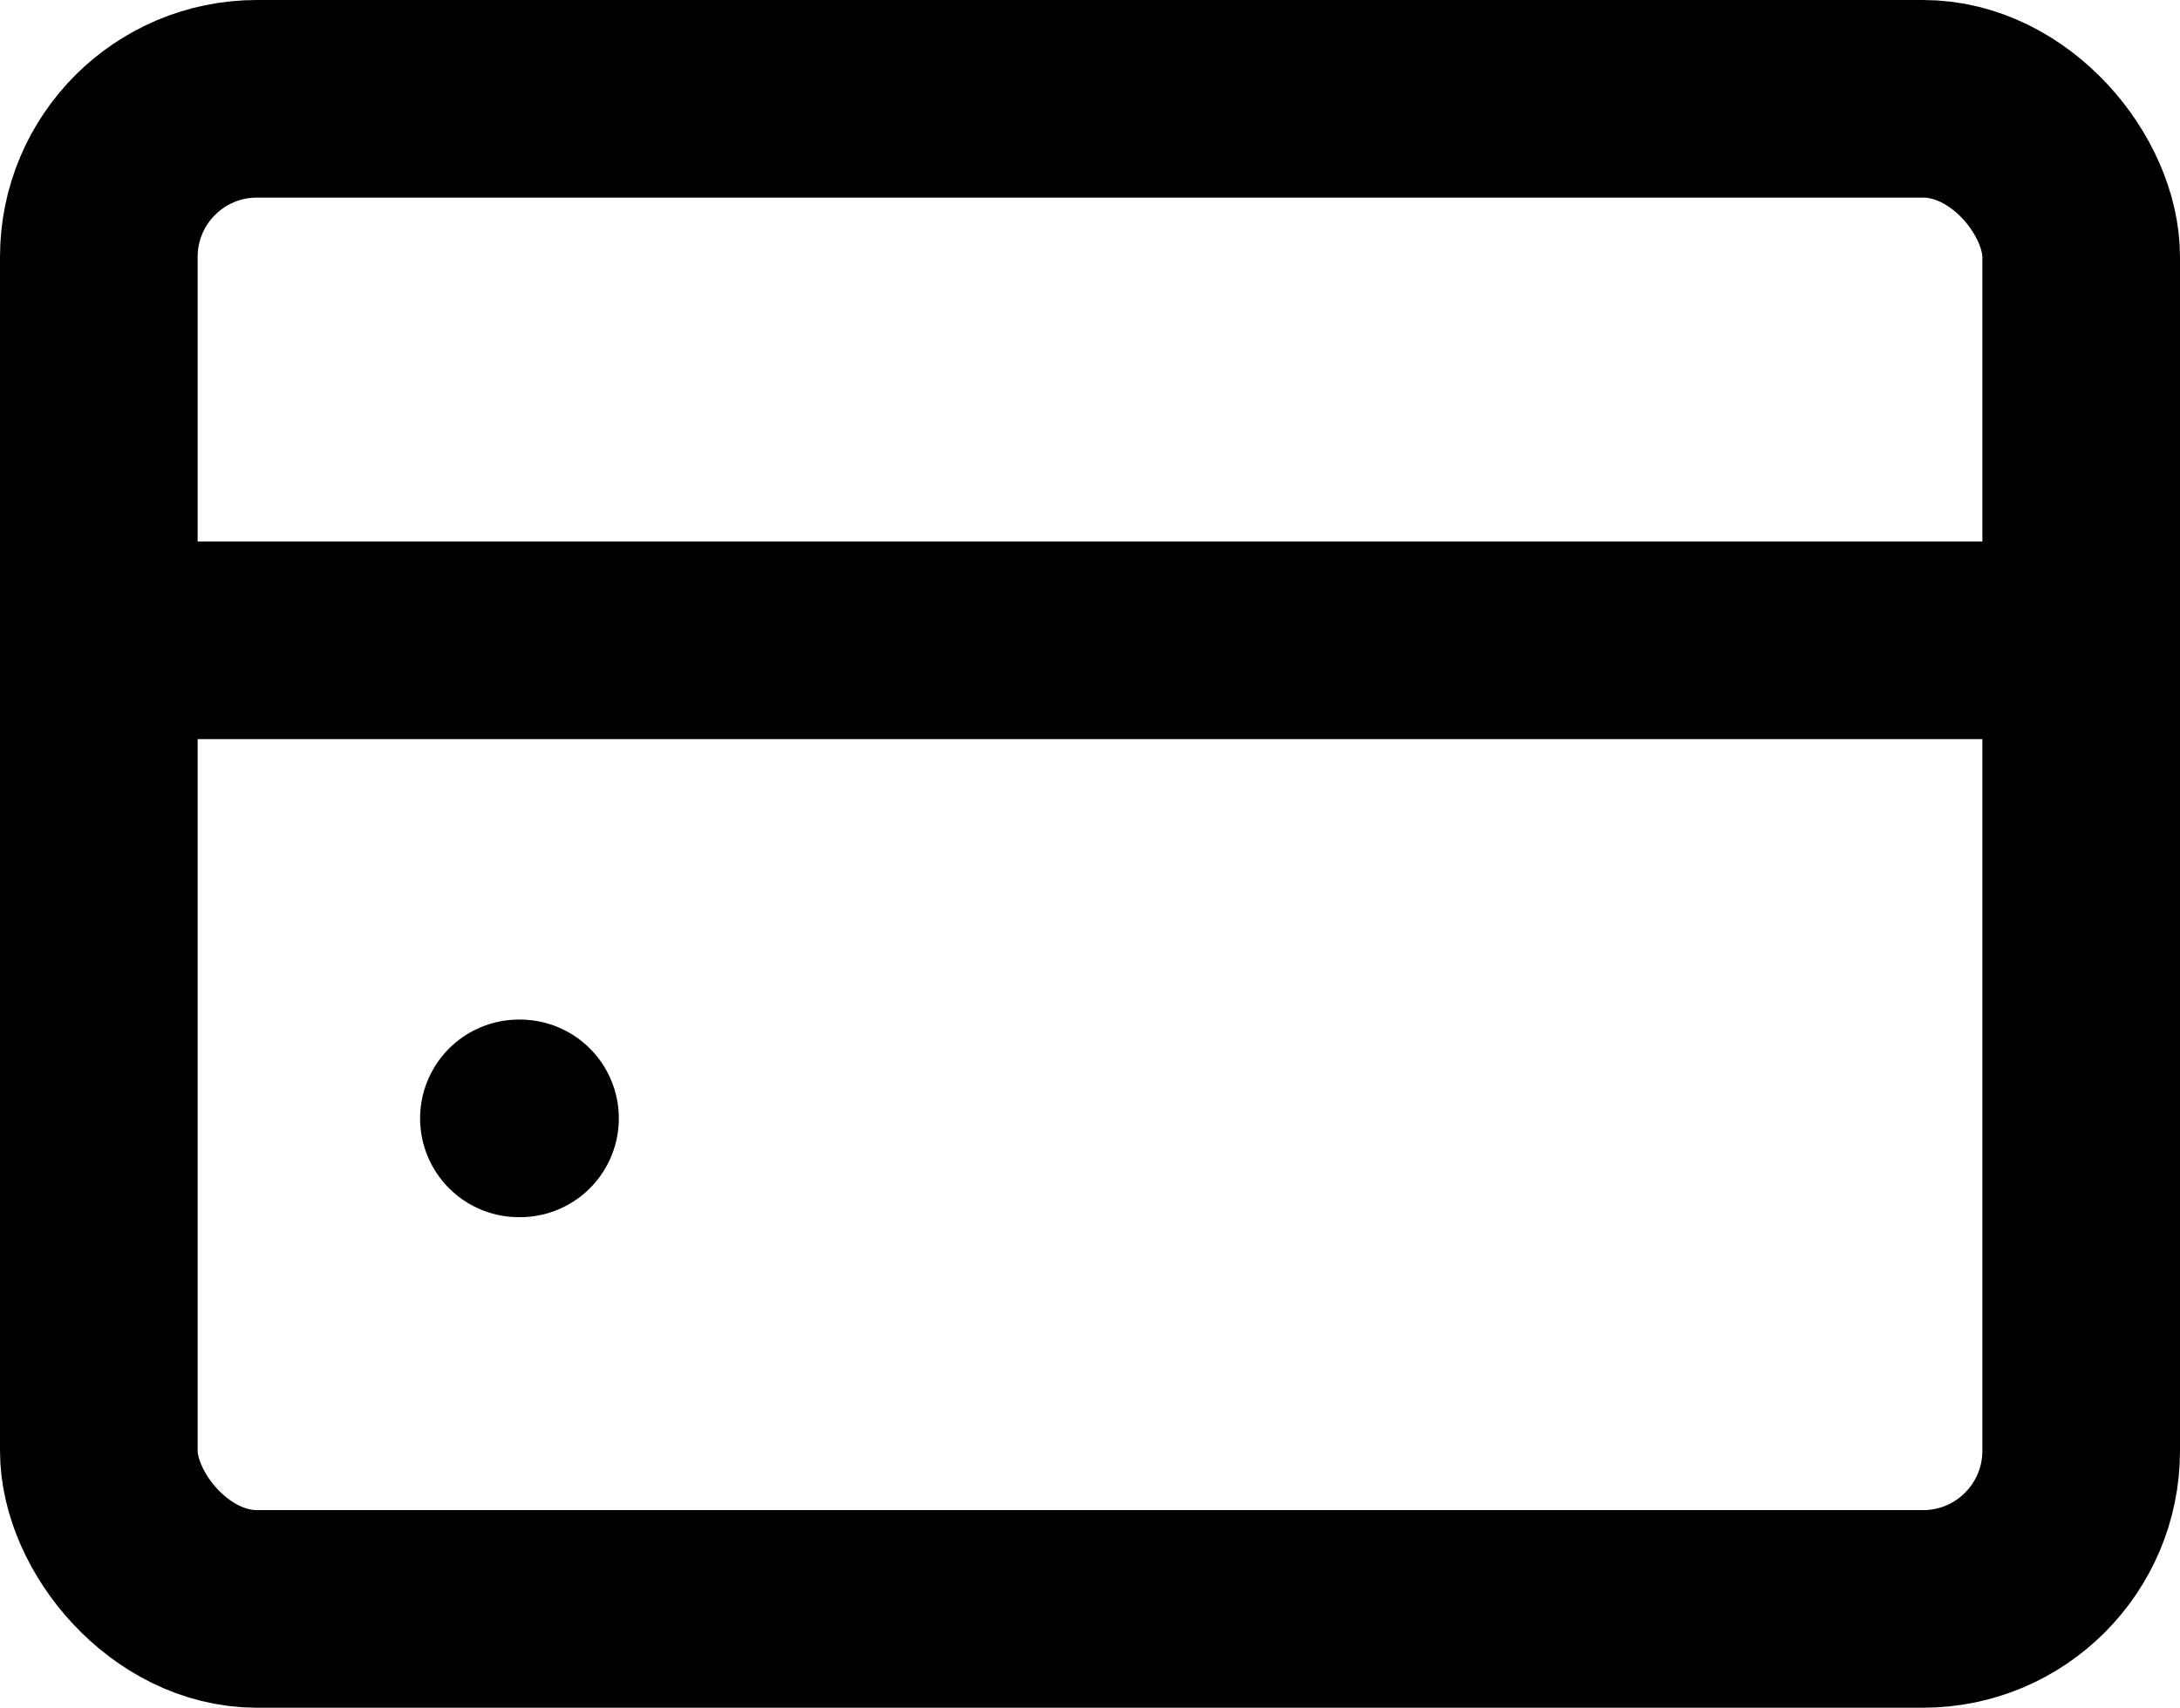 <svg xmlns="http://www.w3.org/2000/svg" width="27.576" height="21.605" viewBox="0 0 27.576 21.605">
  <g id="credit-card-svgrepo-com_1_" data-name="credit-card-svgrepo-com (1)" transform="translate(1.25 1.25)">
    <rect id="Rectangle_2576" data-name="Rectangle 2576" width="25.076" height="19.105" rx="2" transform="translate(0 0)" fill="none" stroke="#000" stroke-width="2.5"/>
    <path id="Path_8975" data-name="Path 8975" d="M7,15h.014" transform="translate(-1.686 -2.101)" fill="none" stroke="#000" stroke-linecap="round" stroke-width="2.5"/>
    <path id="Path_8976" data-name="Path 8976" d="M4,11H27.485" transform="translate(-2.83 -4.149)" fill="none" stroke="#000" stroke-linecap="round" stroke-width="2.5"/>
  </g>
</svg>
